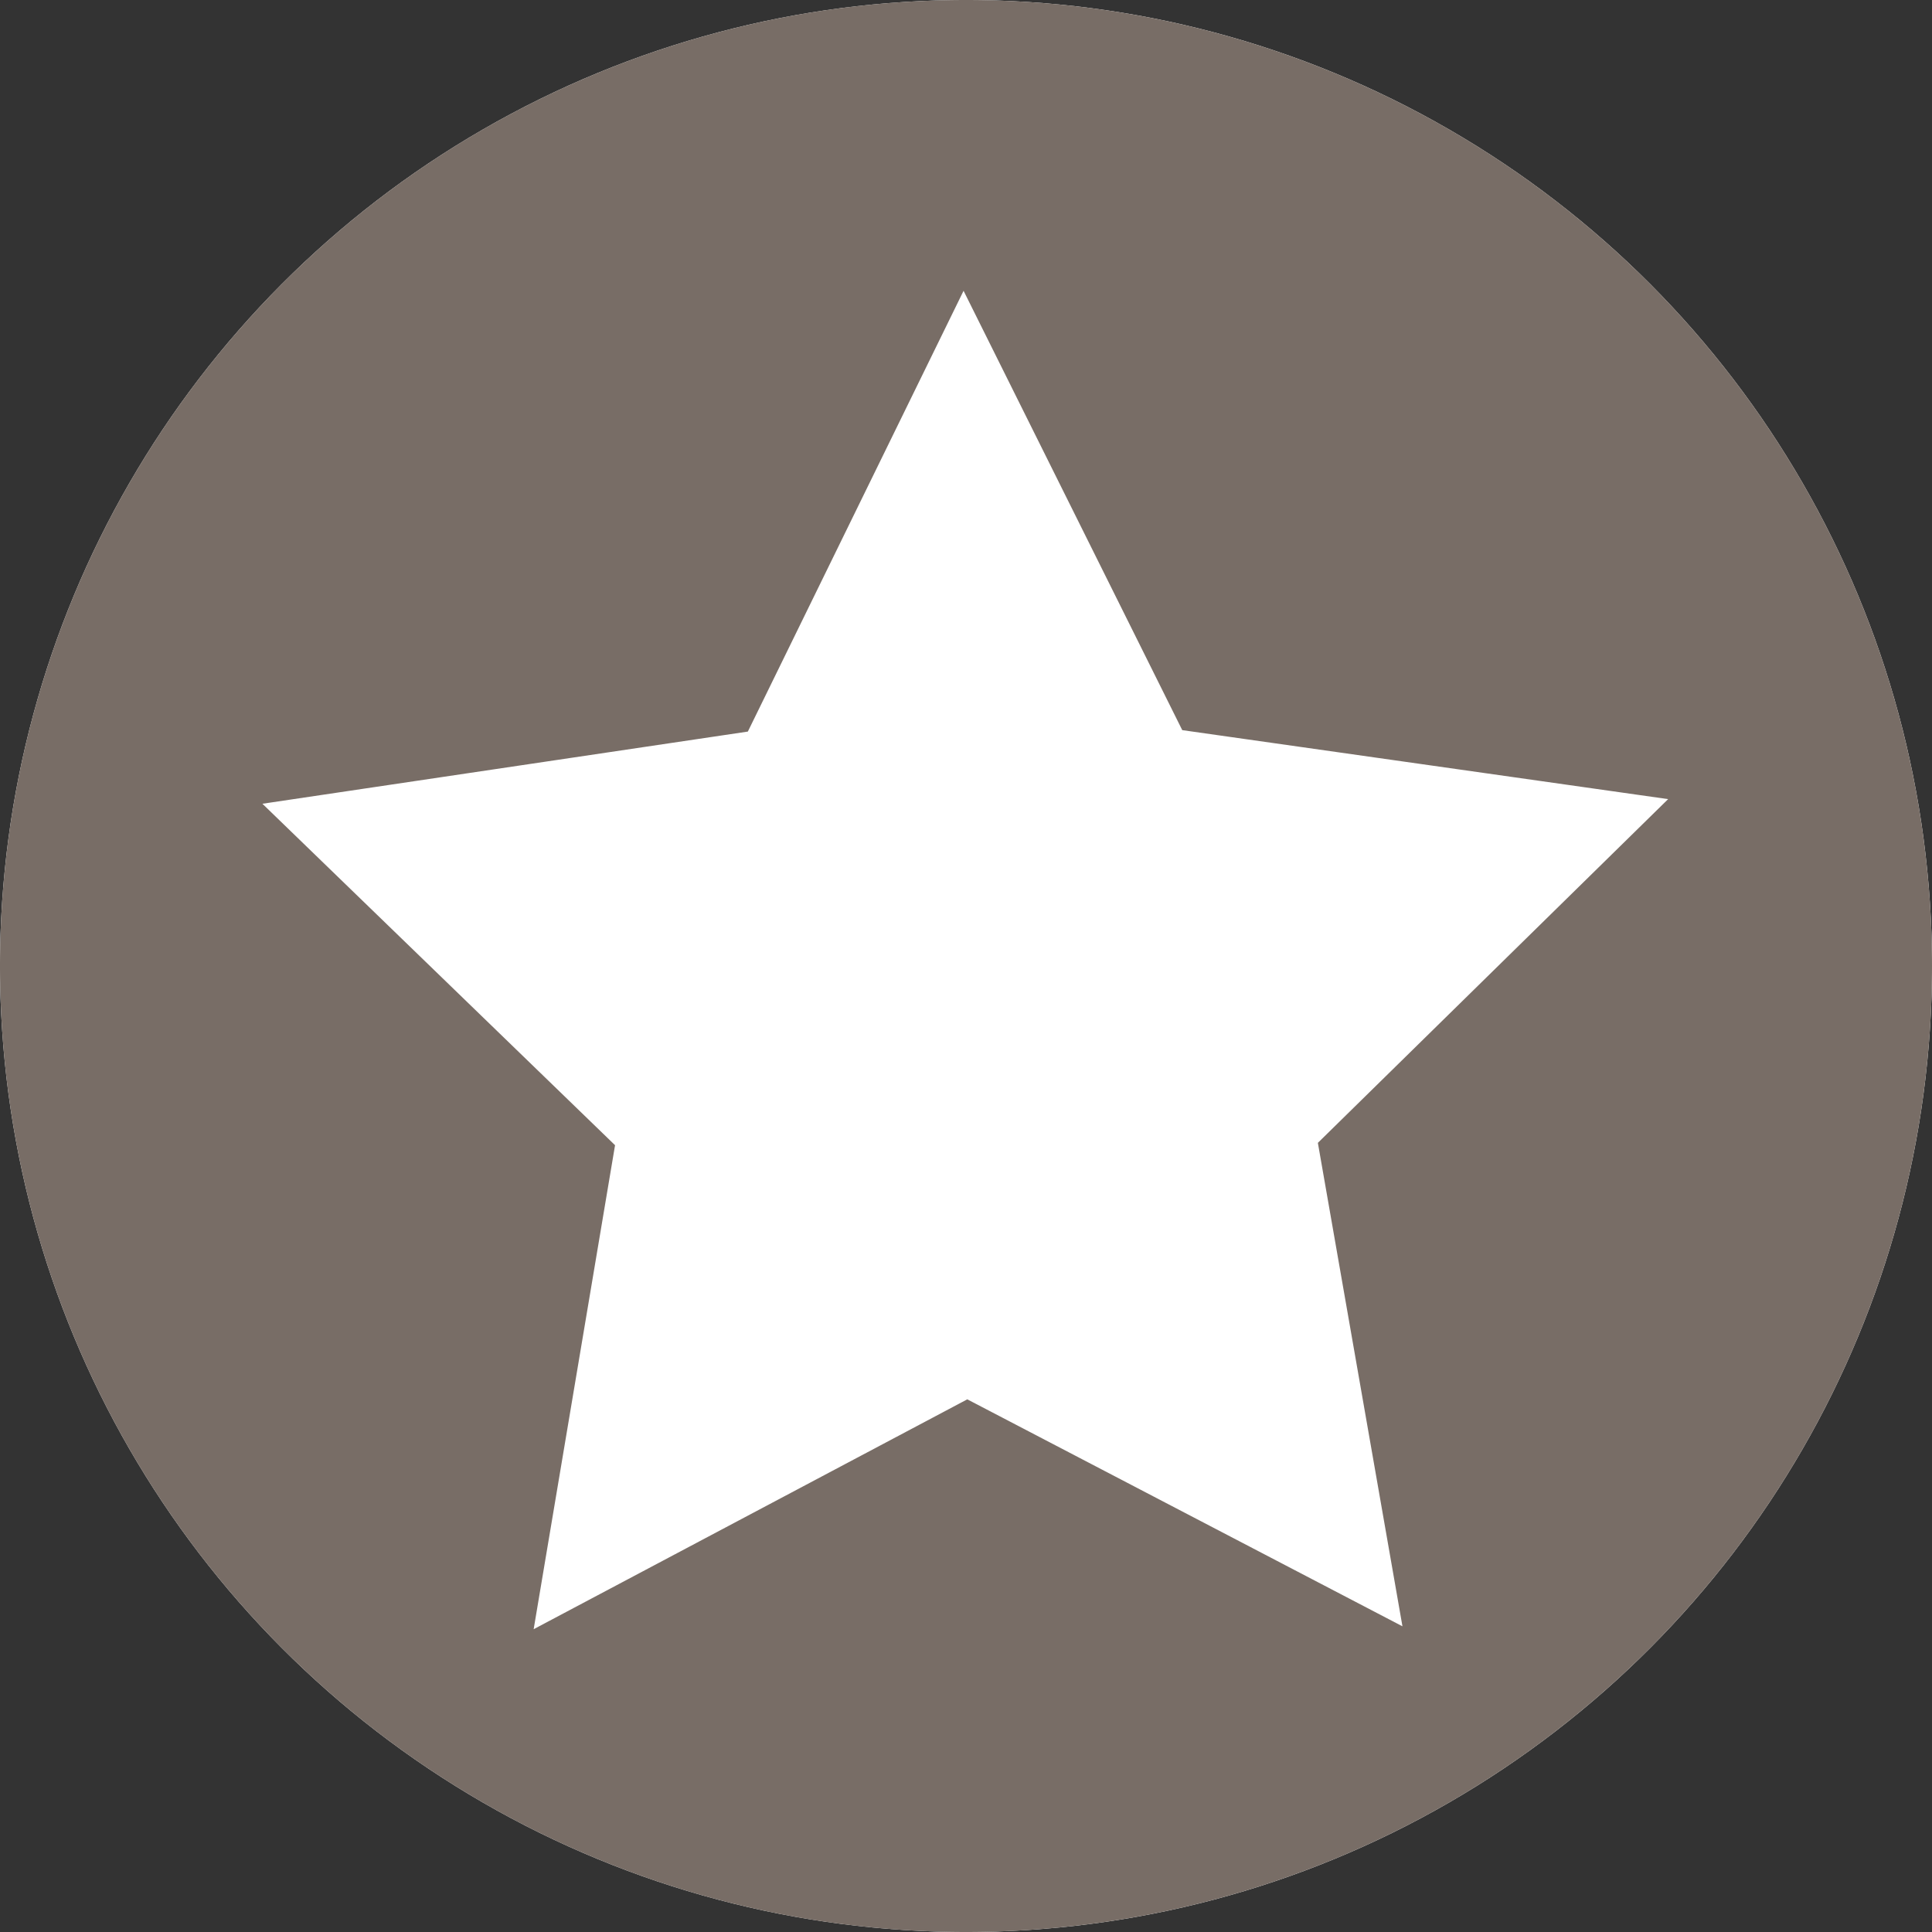 <?xml version="1.0" encoding="UTF-8" standalone="no"?>
<!-- Created with Inkscape (http://www.inkscape.org/) -->

<svg
   xmlns:dc="http://purl.org/dc/elements/1.1/"
   xmlns:cc="http://creativecommons.org/ns#"
   xmlns:rdf="http://www.w3.org/1999/02/22-rdf-syntax-ns#"
   xmlns:svg="http://www.w3.org/2000/svg"
   xmlns="http://www.w3.org/2000/svg"
   xmlns:sodipodi="http://sodipodi.sourceforge.net/DTD/sodipodi-0.dtd"
   xmlns:inkscape="http://www.inkscape.org/namespaces/inkscape"
   width="25.4mm"
   height="25.4mm"
   viewBox="0 0 25.4 25.4"
   version="1.1"
   id="svg8"
   inkscape:version="0.92.3 (2405546, 2018-03-11)"
   sodipodi:docname="Icon_Nest_Wild.svg"
   inkscape:export-filename="C:\Users\Ryan\Icon_Nest_Wild.png"
   inkscape:export-xdpi="300"
   inkscape:export-ydpi="300">
  <rect x="0" y="0" width="25.4" height="25.4" fill="#333333" stroke="none"/>
  <defs
     id="defs2" />
  <sodipodi:namedview
     id="base"
     pagecolor="#ffffff"
     bordercolor="#666666"
     borderopacity="1.0"
     inkscape:pageopacity="0.0"
     inkscape:pageshadow="2"
     inkscape:zoom="3.959798"
     inkscape:cx="48.975681"
     inkscape:cy="23.516073"
     inkscape:document-units="mm"
     inkscape:current-layer="layer1"
     showgrid="false"
     inkscape:window-width="1920"
     inkscape:window-height="1017"
     inkscape:window-x="-8"
     inkscape:window-y="-8"
     inkscape:window-maximized="1"
     fit-margin-top="0"
     fit-margin-left="0"
     fit-margin-right="0"
     fit-margin-bottom="0" />
  <g
     inkscape:label="Layer 1"
     inkscape:groupmode="layer"
     id="layer1"
     transform="translate(-82.257,-59.792)">
    <circle
       style="opacity:1;fill:#ffffff;fill-opacity:1;fill-rule:nonzero;stroke:none;stroke-width:0.204;stroke-linecap:round;stroke-linejoin:round;stroke-miterlimit:4;stroke-dasharray:none;stroke-opacity:1;paint-order:stroke fill markers"
       id="path831"
       cx="94.957"
       cy="72.492"
       r="12.7" />
    <path
       style="opacity:1;fill:#786d66;fill-opacity:1;fill-rule:nonzero;stroke:none;stroke-width:0.186;stroke-linecap:round;stroke-linejoin:round;stroke-miterlimit:4;stroke-dasharray:none;stroke-opacity:1;paint-order:stroke fill markers"
       d="M 94.957,59.792 A 12.7,12.7 0 0 0 82.257,72.492 12.7,12.7 0 0 0 94.957,85.192 12.7,12.7 0 0 0 107.657,72.492 12.7,12.7 0 0 0 94.957,59.792 Z m -0.032,3.823 2.875,5.776 6.388,0.907 -4.605,4.519 1.112,6.356 -5.721,-2.984 -5.701,3.022 1.07,-6.363 -4.636,-4.489 6.382,-0.949 z"
       id="path826"
       inkscape:connector-curvature="0" />
  </g>
</svg>
